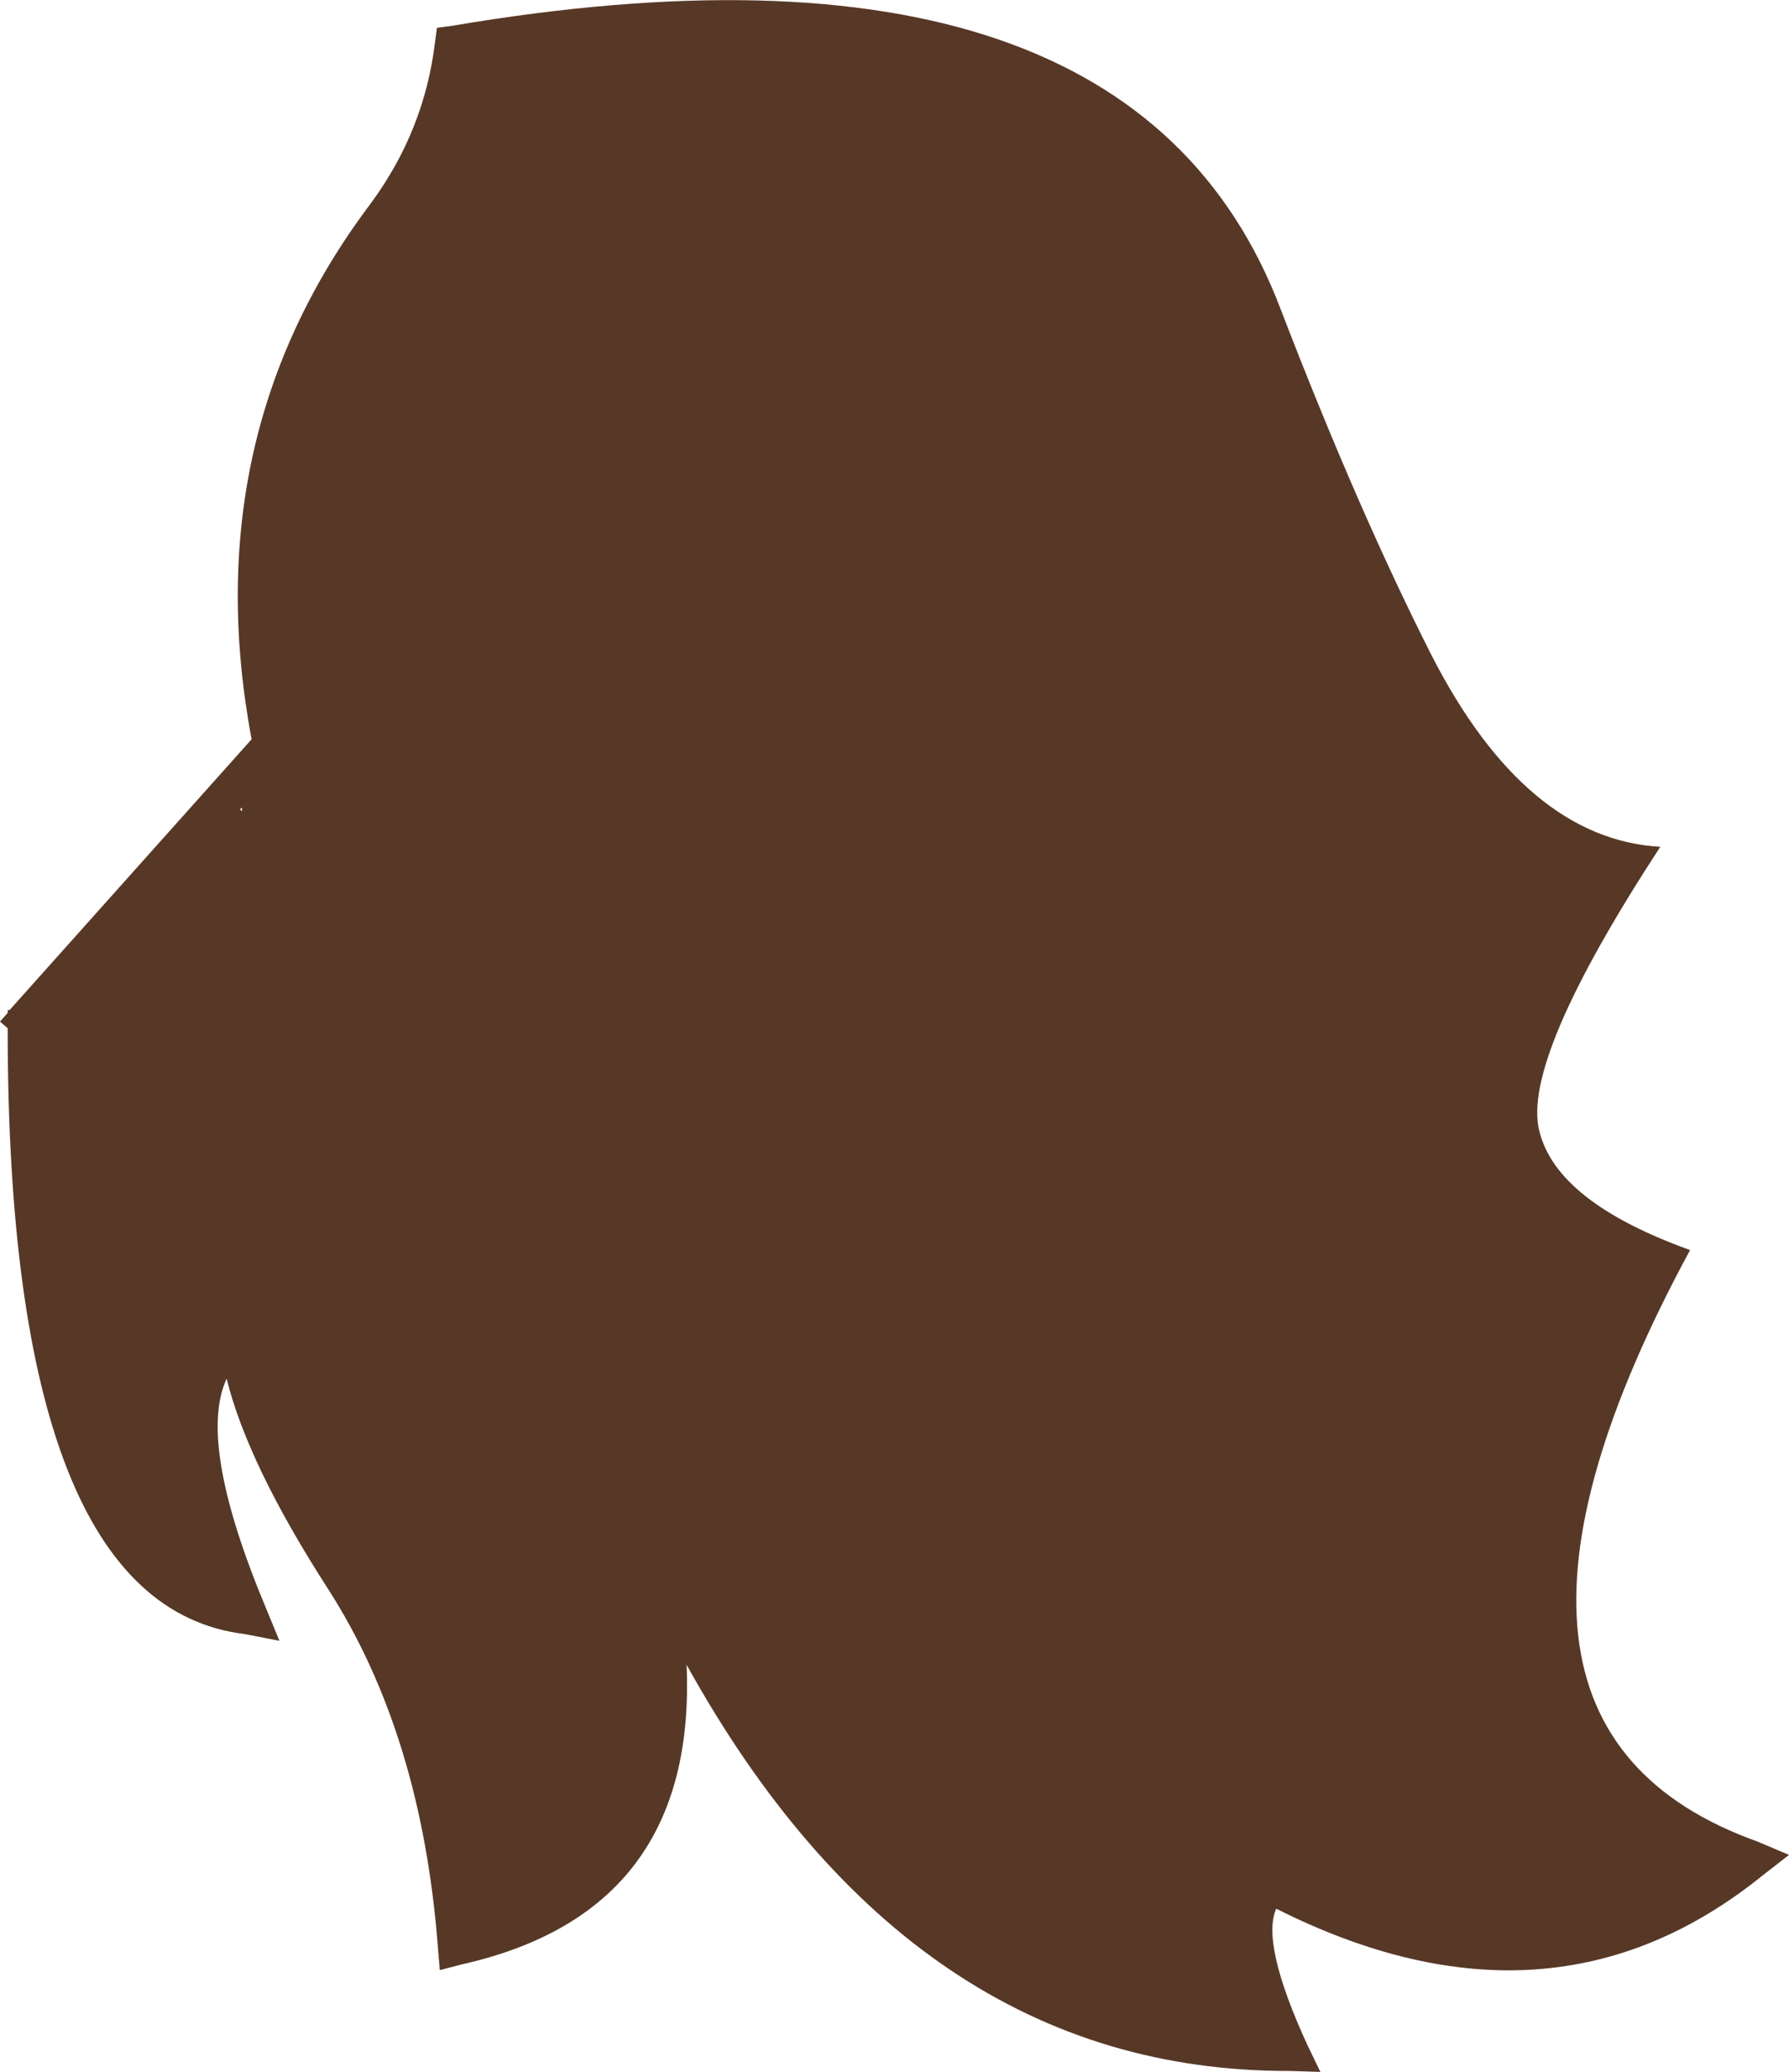 <?xml version="1.0" encoding="UTF-8" standalone="no"?>
<svg xmlns:ffdec="https://www.free-decompiler.com/flash" xmlns:xlink="http://www.w3.org/1999/xlink" ffdec:objectType="shape" height="107.9px" width="93.15px" xmlns="http://www.w3.org/2000/svg">
  <g transform="matrix(1.0, 0.0, 0.0, 1.0, -32.6, 41.1)">
    <path d="M45.1 1.05 L45.2 1.15 45.2 0.95 45.1 1.05 M45.7 -2.6 Q42.75 -18.35 51.9 -30.5 54.7 -34.3 55.25 -38.9 L55.35 -39.65 56.1 -39.75 Q91.45 -45.75 99.3 -24.95 103.3 -14.55 107.15 -6.95 112.05 2.6 119.05 3.0 111.8 14.1 112.75 17.8 113.65 21.5 120.6 24.0 107.2 48.75 124.1 54.8 L125.75 55.5 124.4 56.55 Q113.35 65.5 99.05 58.3 98.25 60.1 100.65 65.35 L101.35 66.8 99.75 66.75 Q80.1 66.8 68.35 45.6 68.9 58.45 56.65 61.2 L55.5 61.5 55.4 60.3 Q54.55 49.2 49.65 41.6 45.5 35.15 44.4 30.7 42.85 34.05 46.45 42.65 L47.15 44.35 45.35 44.0 Q33.0 42.5 33.0 12.5 L33.0 12.45 32.6 12.1 33.0 11.65 33.0 11.5 33.1 11.5 45.7 -2.6" fill="#573826" fill-rule="evenodd" stroke="none"/>
  </g>
</svg>
